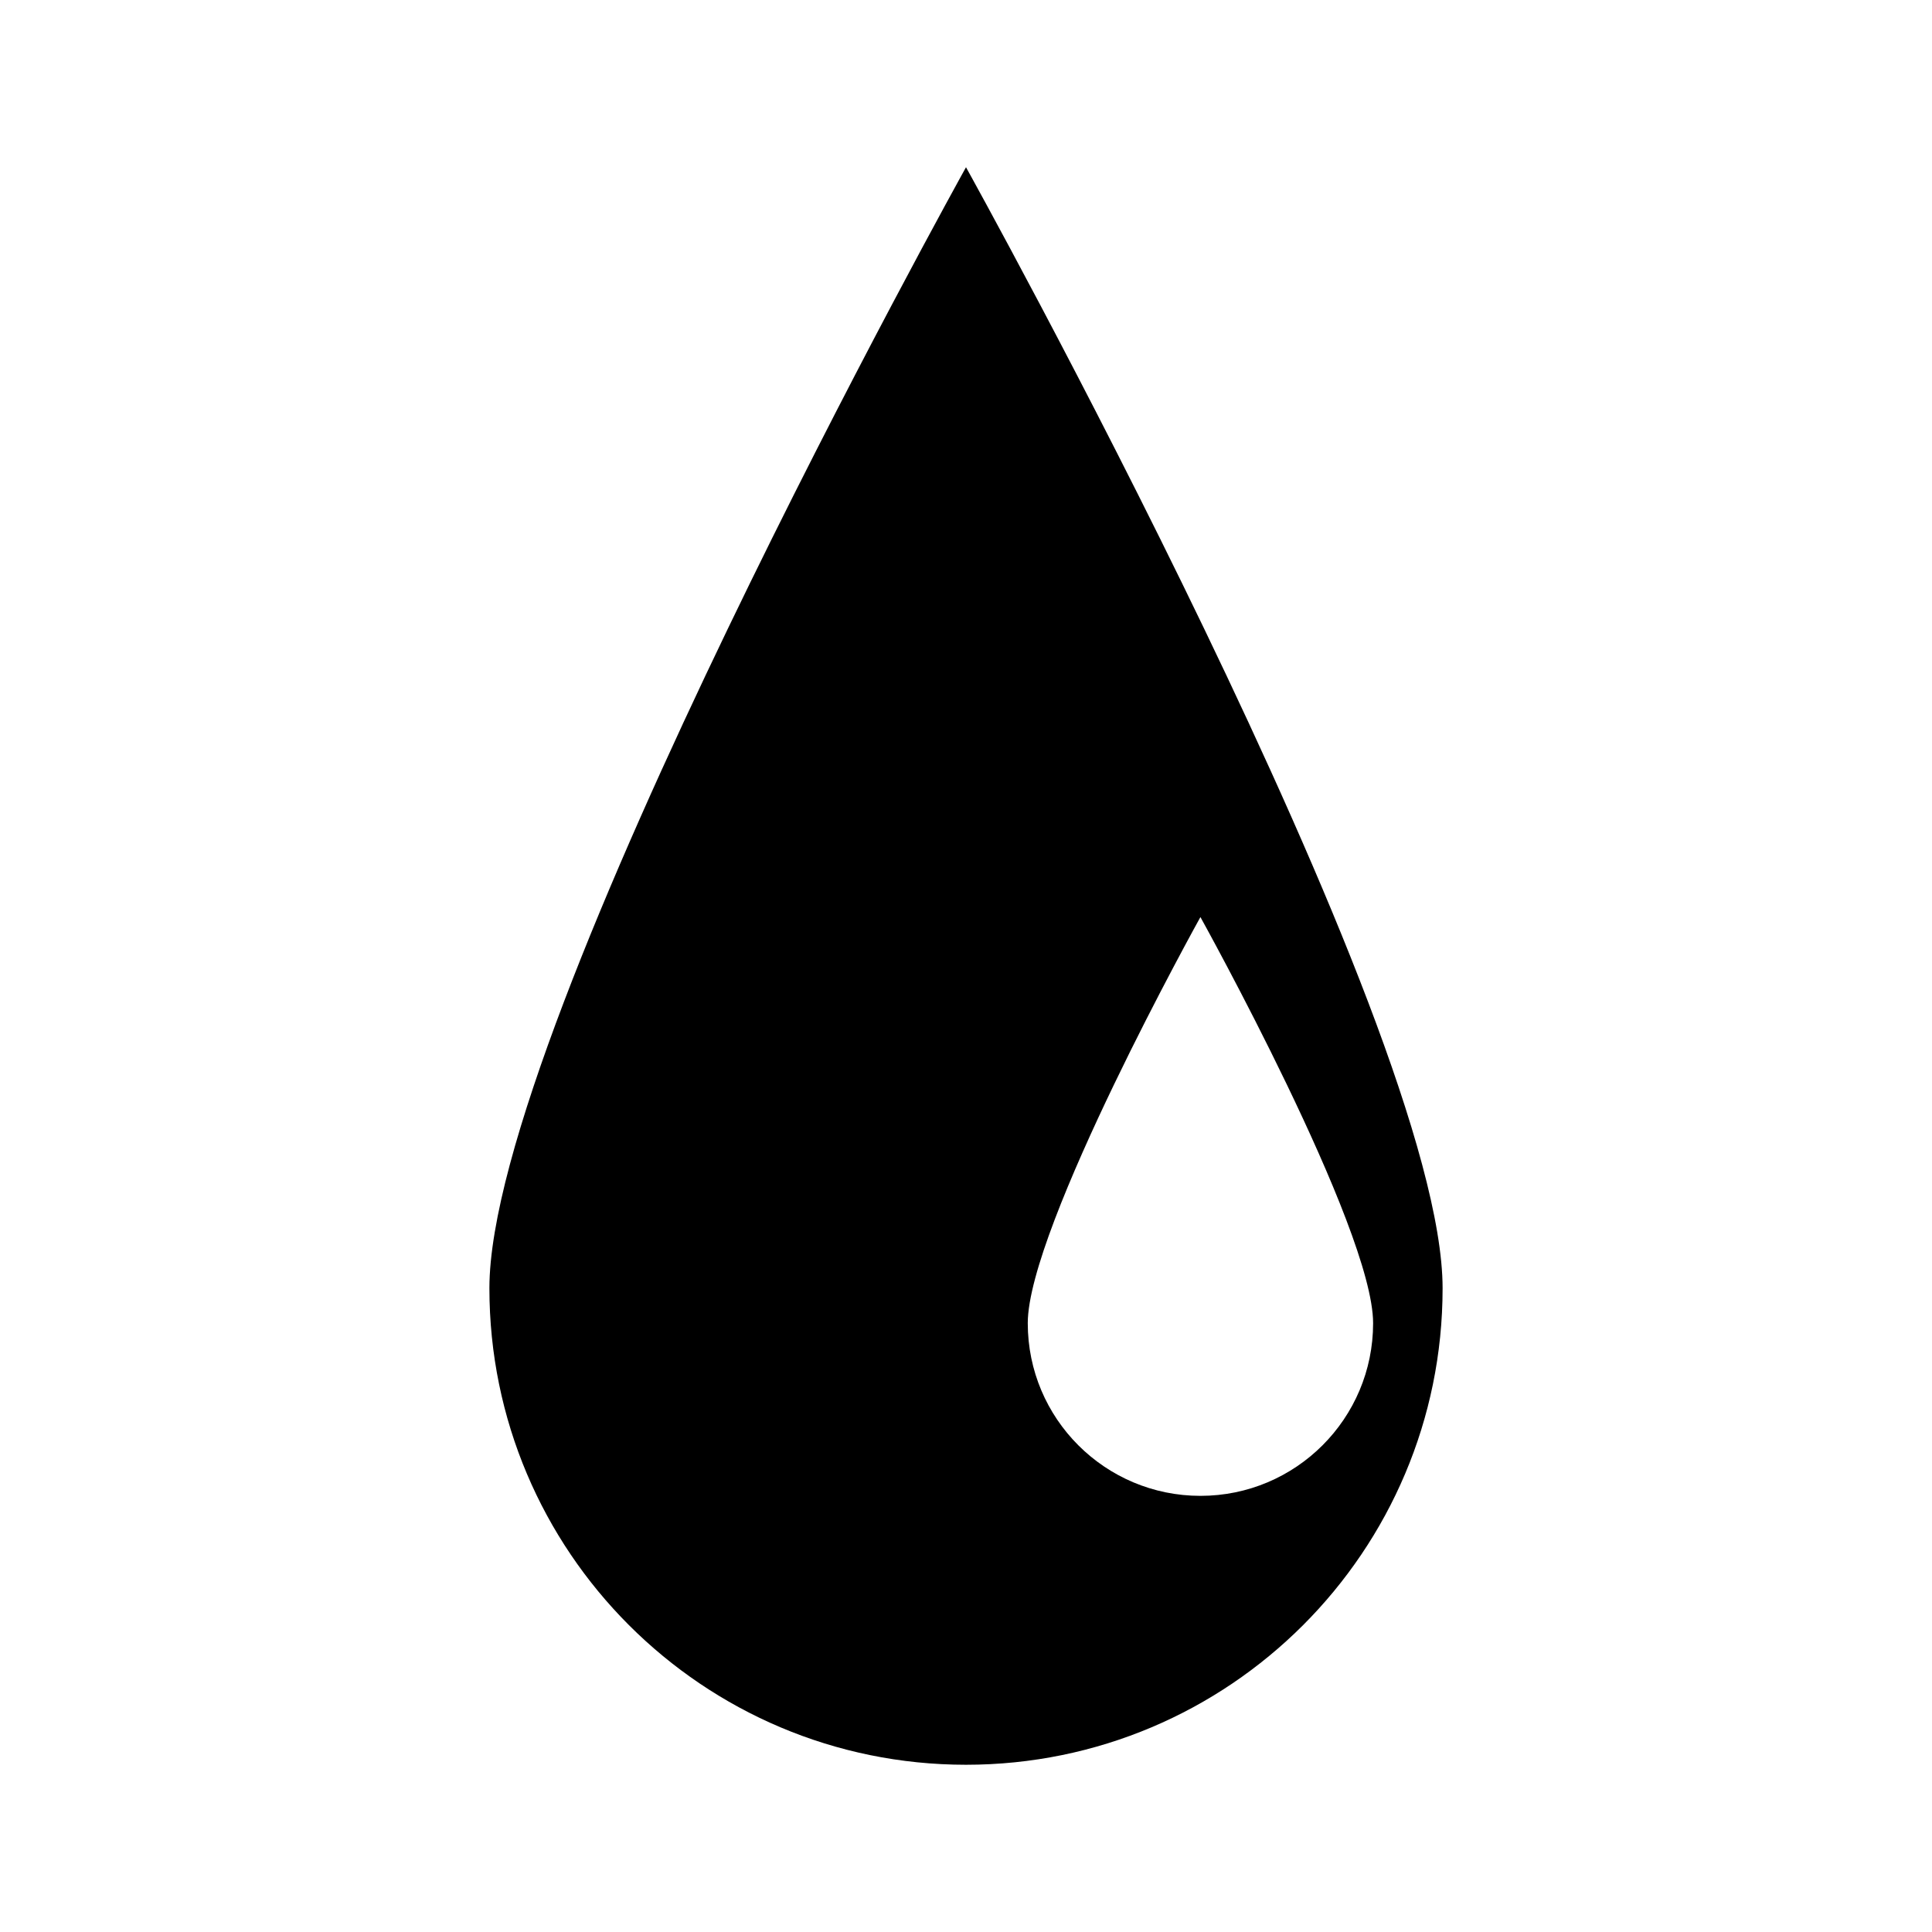 <svg xmlns="http://www.w3.org/2000/svg" width="32" height="32"><path d="M16 2.77S8.106 16.976 8.106 21.336c0 4.36 3.534 7.894 7.894 7.894s7.894-3.533 7.894-7.893C23.894 16.977 16 2.77 16 2.77zm3.883 12.42s2.86 5.147 2.86 6.726c0 1.58-1.28 2.86-2.86 2.86-1.58 0-2.86-1.28-2.86-2.86 0-1.58 2.86-6.727 2.86-6.727z"/></svg>